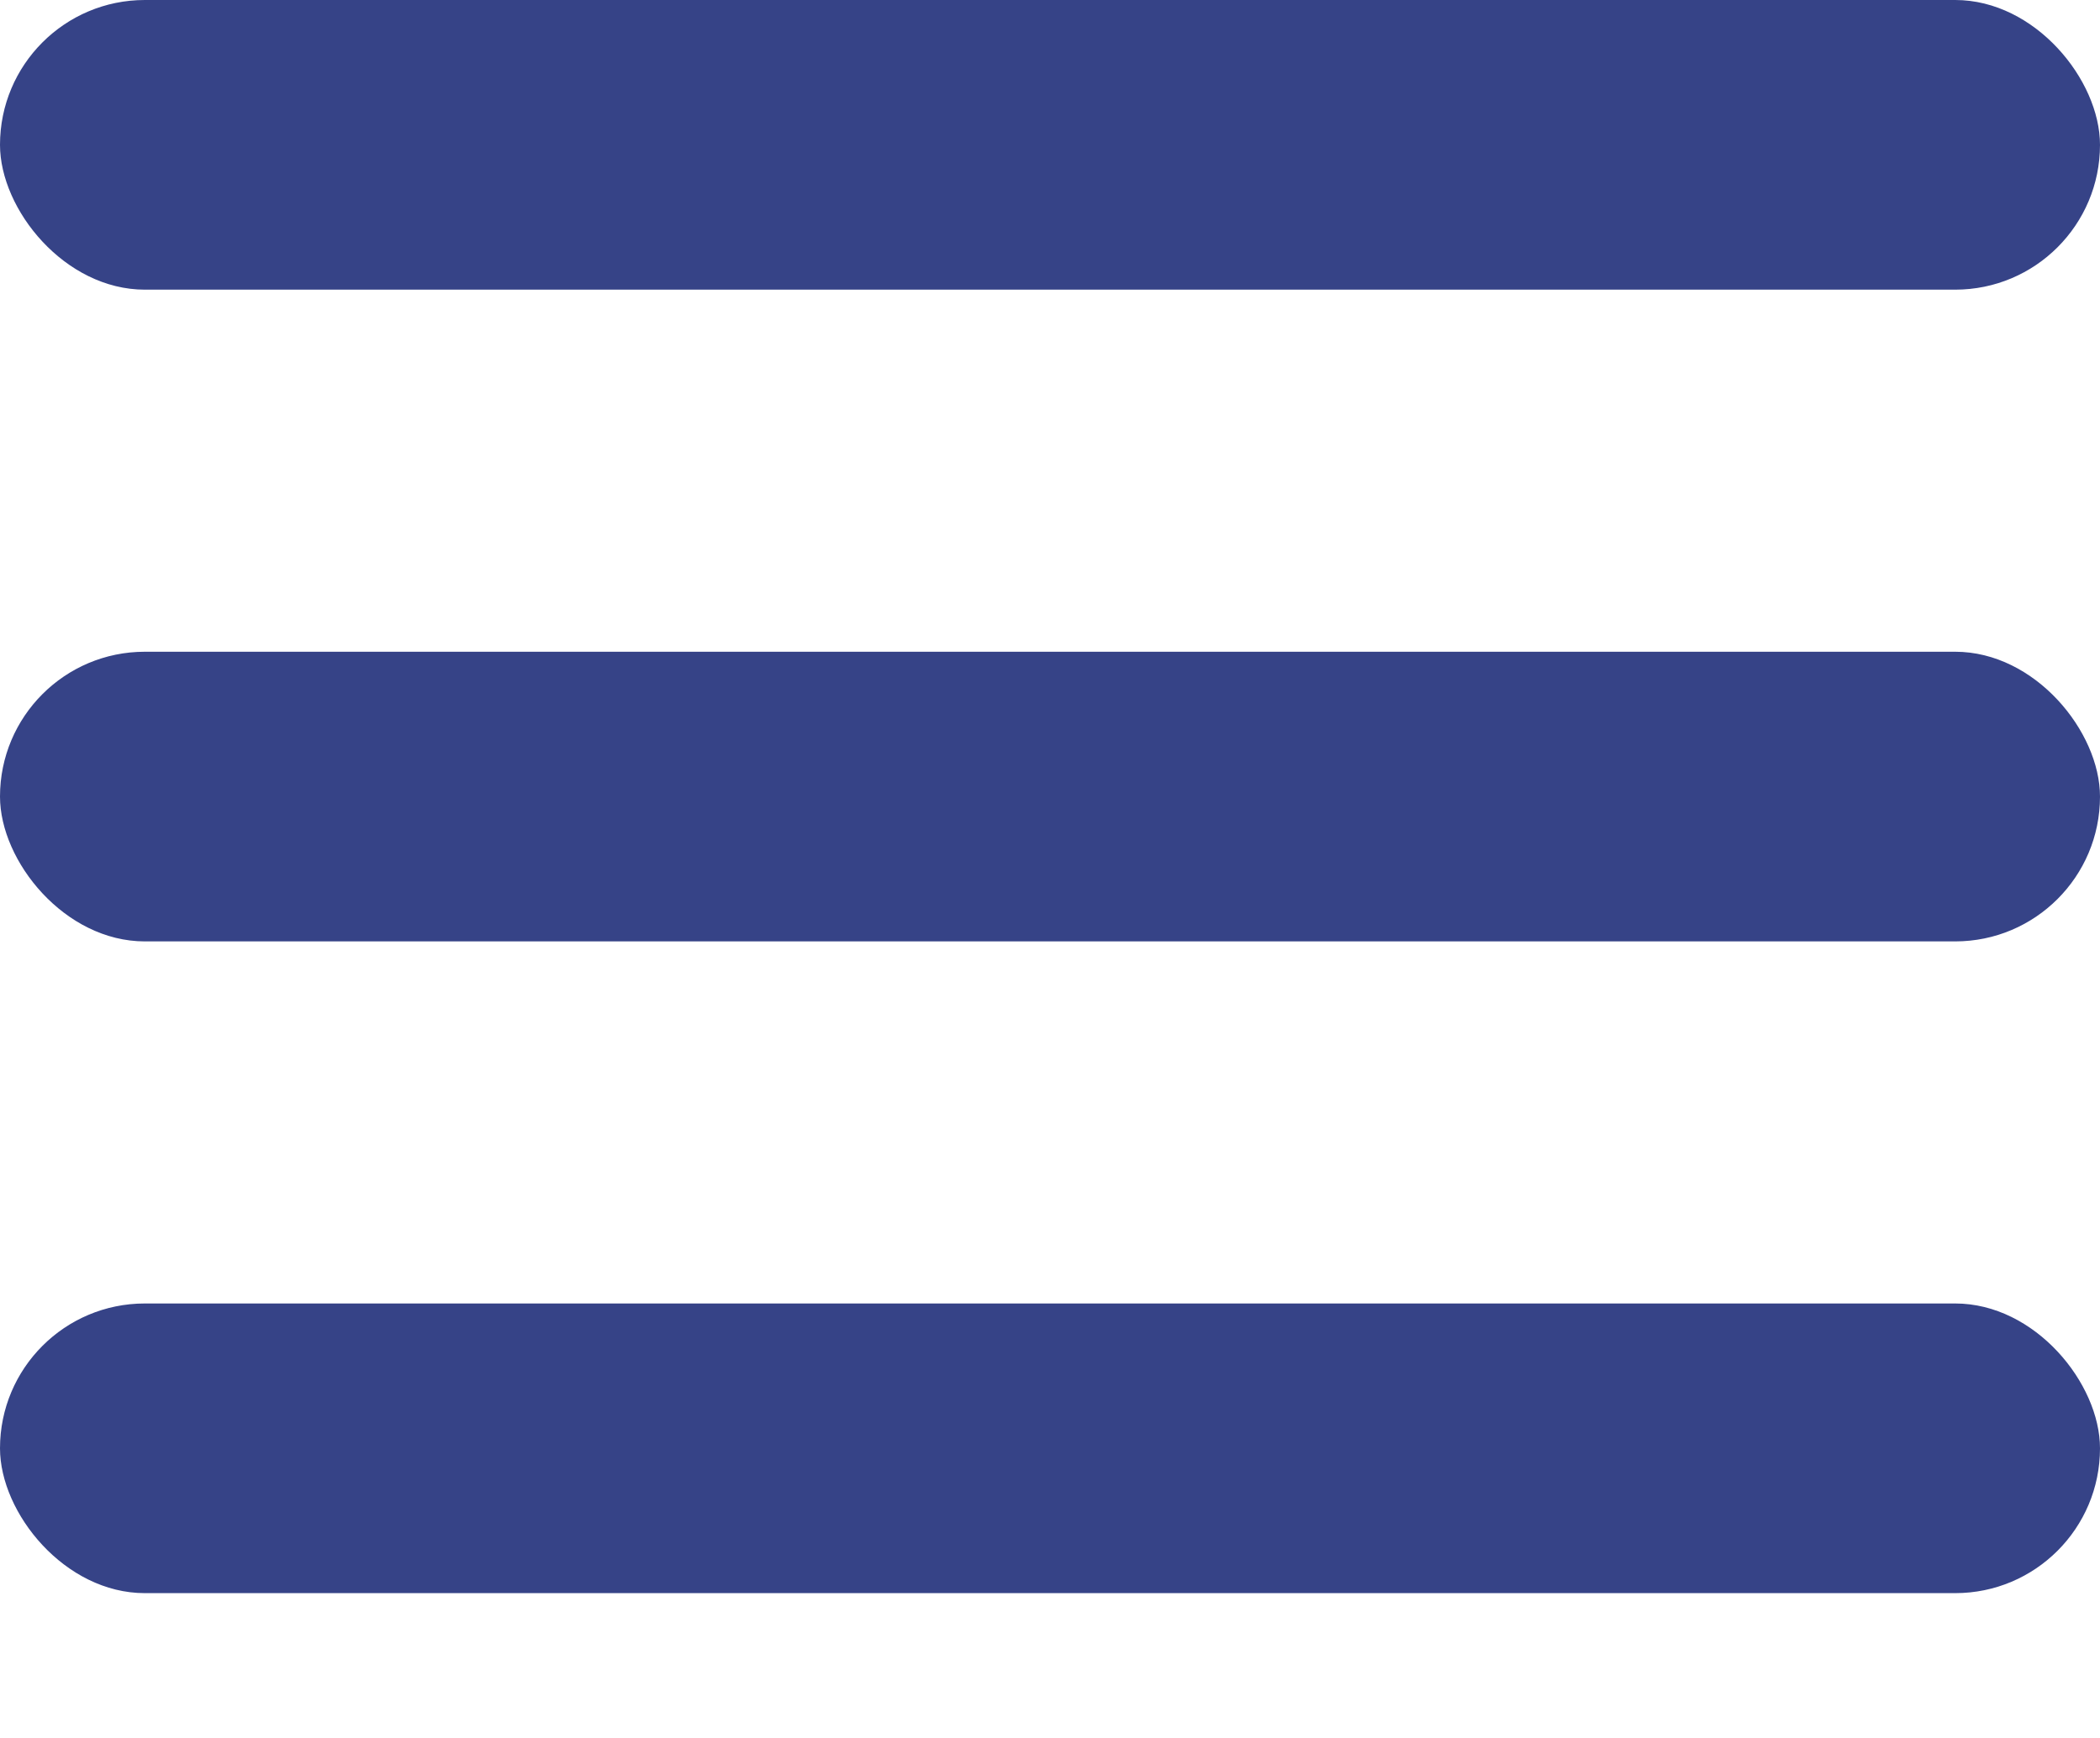 <svg xmlns="http://www.w3.org/2000/svg" xmlns:xlink="http://www.w3.org/1999/xlink" width="29" height="24" viewBox="0 0 29 24"><defs><clipPath id="a"><rect width="29" height="24" fill="none"/></clipPath></defs><g clip-path="url(#a)"><g transform="translate(-1167 -44)"><rect width="29" height="4" rx="2" transform="translate(1167 44)" fill="#364387"/></g><g transform="translate(-1167 -35)"><rect width="29" height="4" rx="2" transform="translate(1167 44)" fill="#364387"/></g><g transform="translate(-1167 -26)"><rect width="29" height="4" rx="2" transform="translate(1167 44)" fill="#364387"/></g></g></svg>